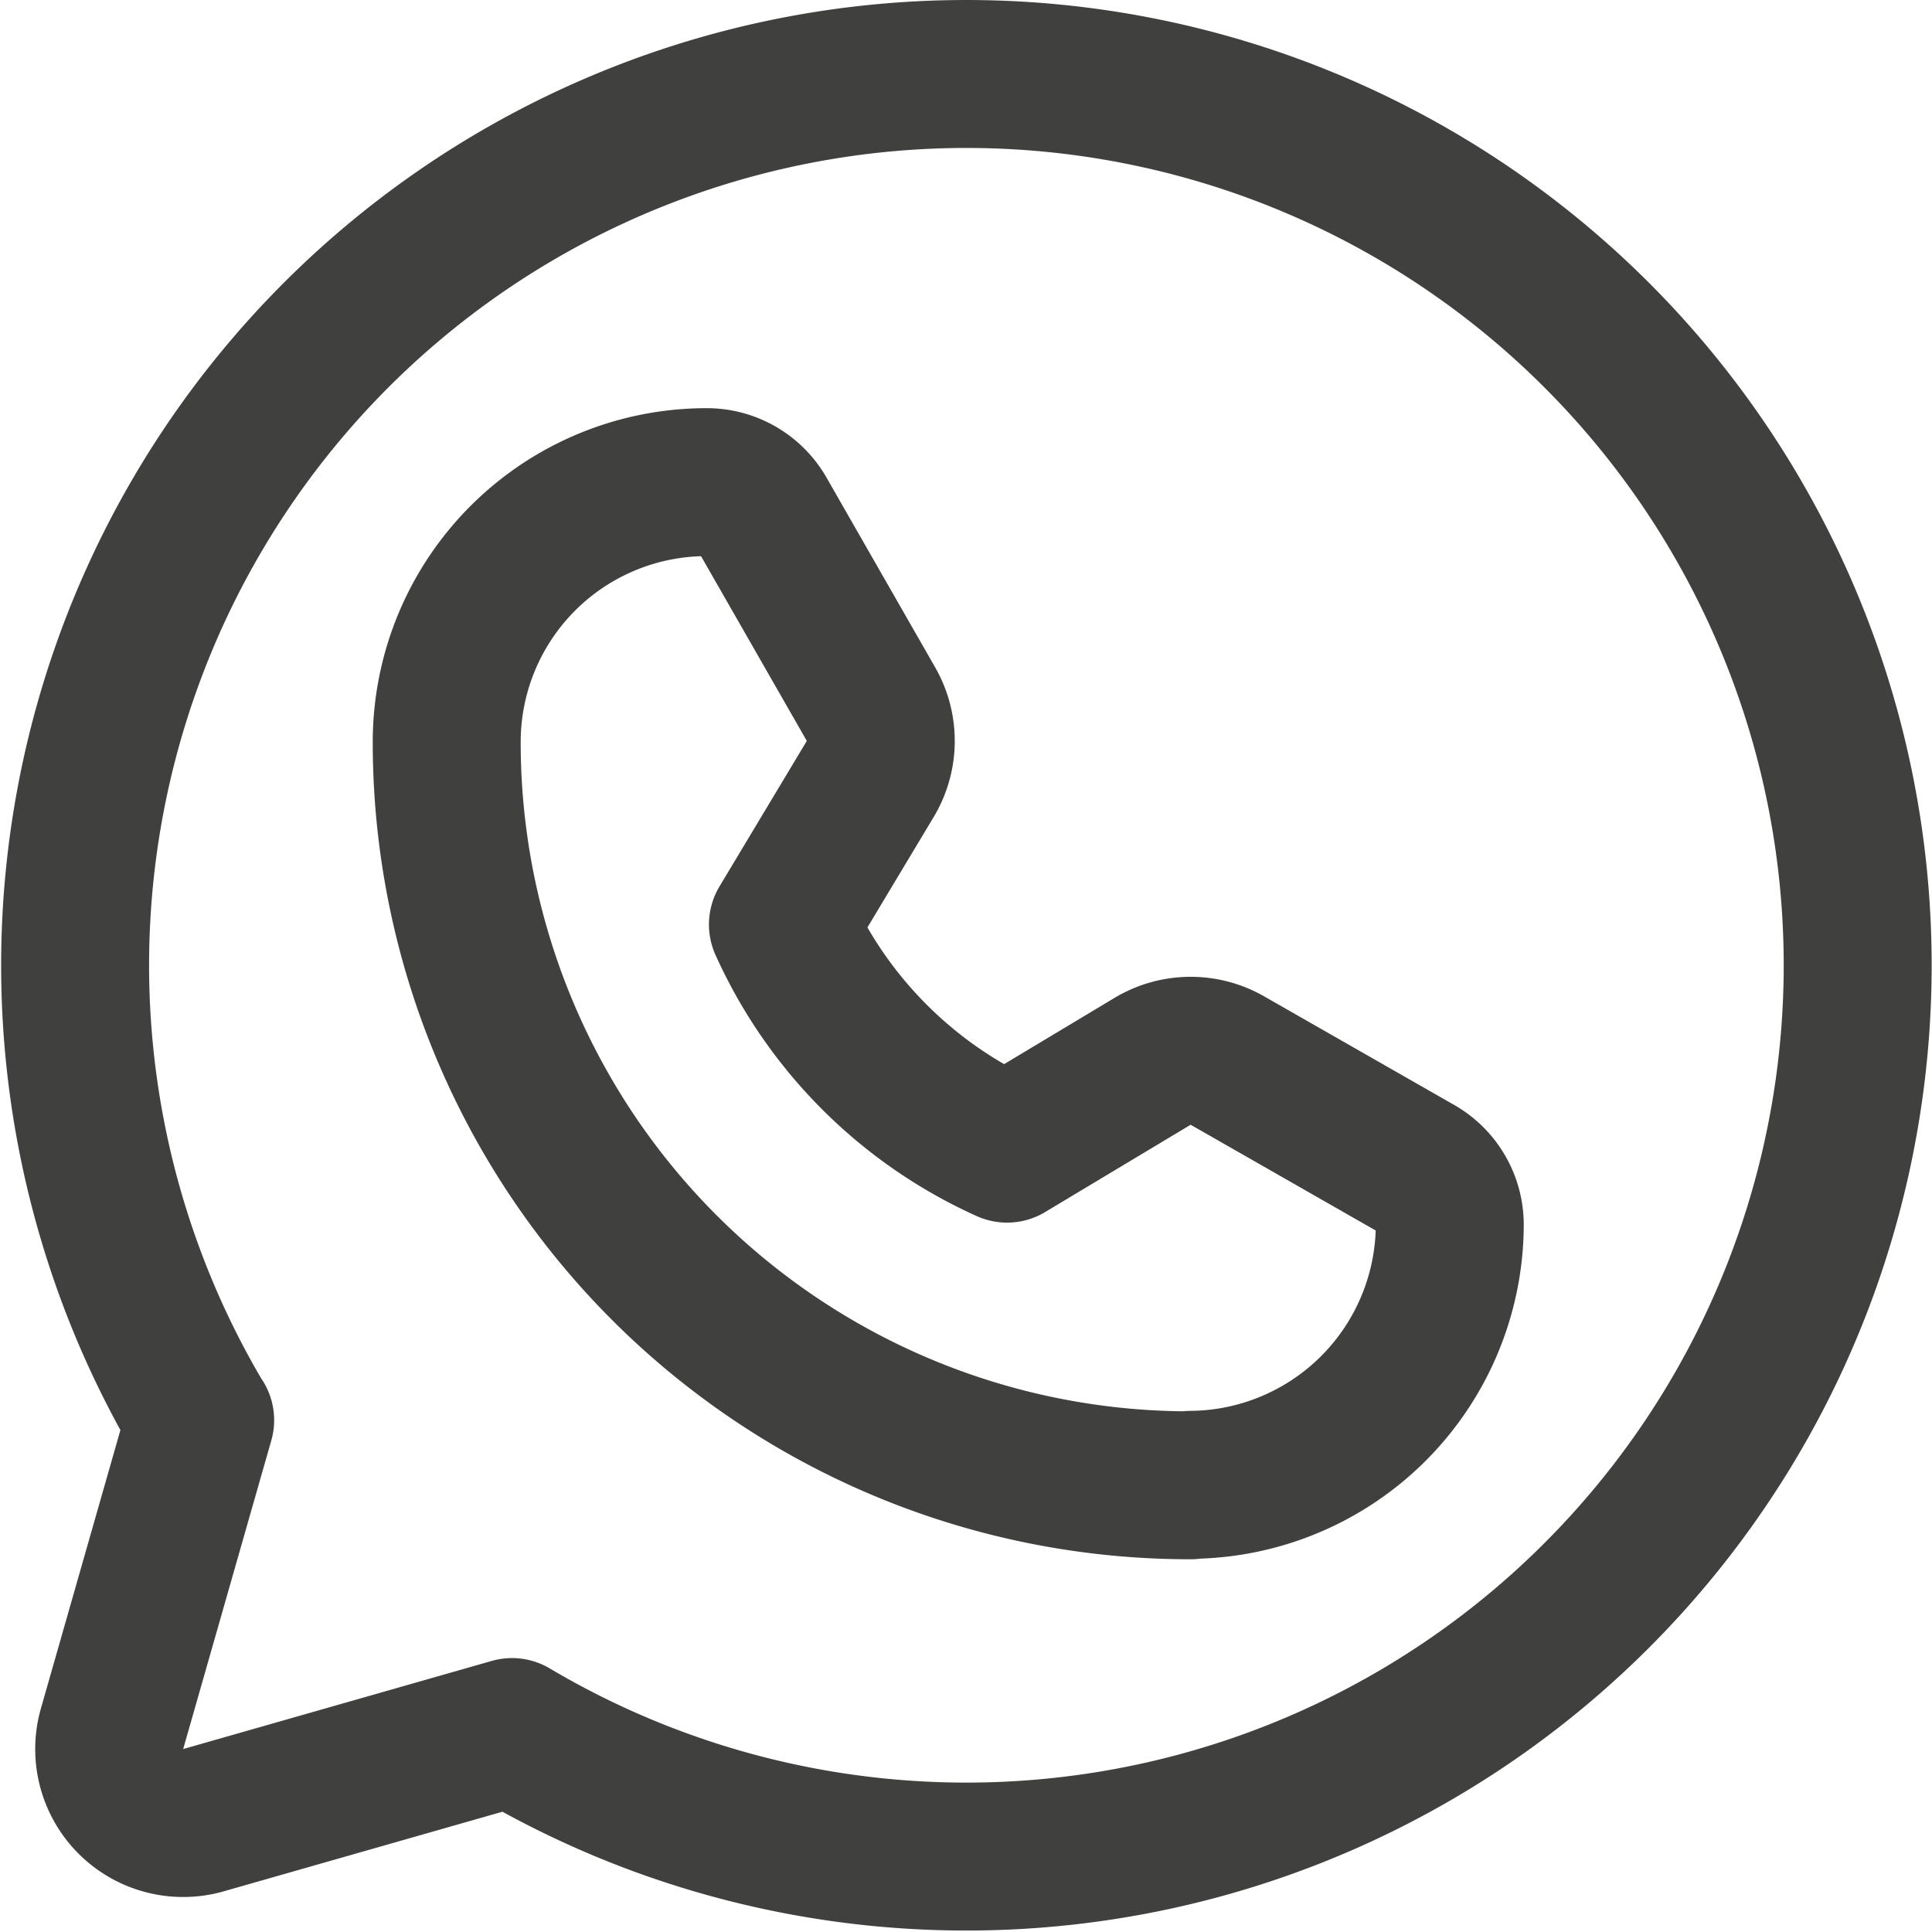 <svg xmlns="http://www.w3.org/2000/svg" width="26.118" height="26.118" viewBox="0 0 26.118 26.118">
    <g data-name="Group 53003">
        <path data-name="Path 58505" d="M33.681 50.276a12.049 12.049 0 1 1 4.219 4.216h0l-4.163 1.189a1 1 0 0 1-1.242-1.242l1.189-4.163z" transform="translate(-30.978 -31.077)" style="fill:none;stroke:#40403f;stroke-linecap:round;stroke-linejoin:round;stroke-width:2px"/>
        <path data-name="Path 58506" d="M82.059 89.561A10.045 10.045 0 0 1 72 79.5a3.513 3.513 0 0 1 3.516-3.5h0a.865.865 0 0 1 .751.436L77.735 79a1 1 0 0 1-.011 1.015l-1.179 1.965h0a6.05 6.05 0 0 0 3.03 3.03h0l1.965-1.179a1 1 0 0 1 1.015-.011l2.569 1.468a.865.865 0 0 1 .436.751h0a3.526 3.526 0 0 1-3.5 3.516z" transform="translate(-65.961 -69.482)" style="fill:none;stroke:#40403f;stroke-linecap:round;stroke-linejoin:round;stroke-width:2px"/>
    </g>
</svg>
